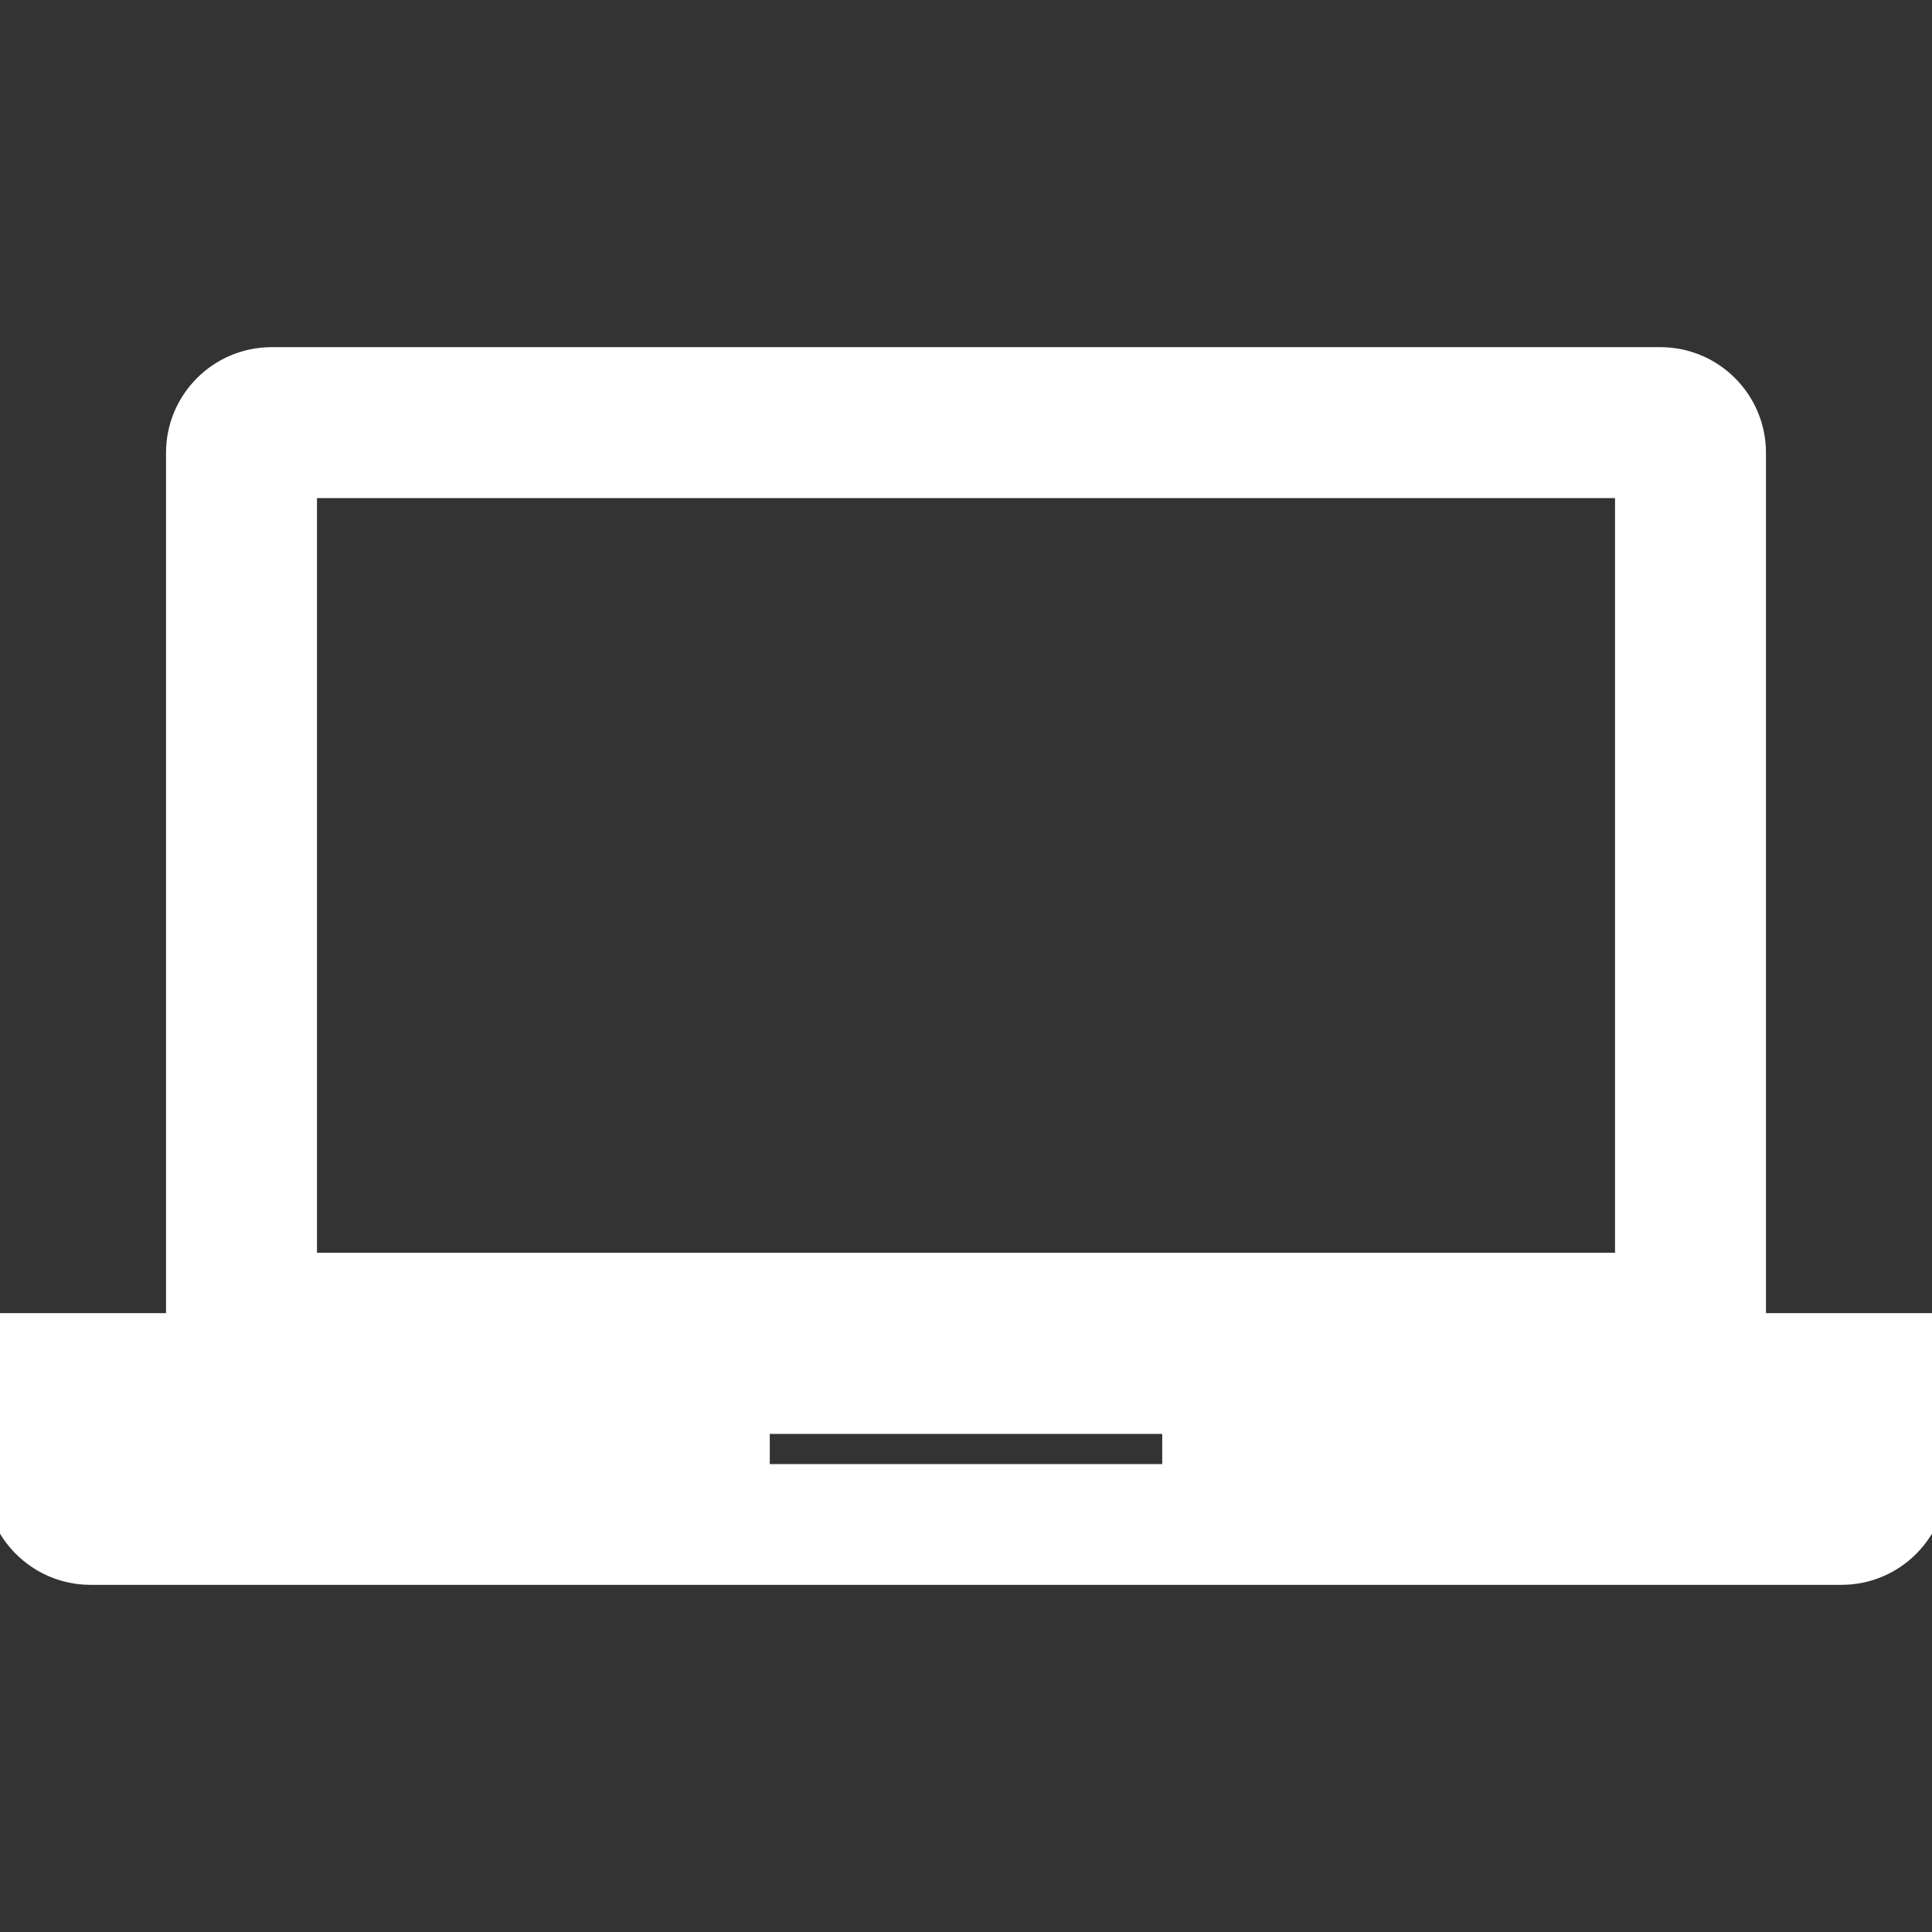 <?xml version="1.0" encoding="utf-8"?>
<!-- Generator: Adobe Illustrator 16.0.0, SVG Export Plug-In . SVG Version: 6.00 Build 0)  -->
<!DOCTYPE svg PUBLIC "-//W3C//DTD SVG 1.1//EN" "http://www.w3.org/Graphics/SVG/1.1/DTD/svg11.dtd">
<svg version="1.1" id="Layer_1" xmlns="http://www.w3.org/2000/svg" xmlns:xlink="http://www.w3.org/1999/xlink" x="0px" y="0px"
	 viewBox="0 0 64 64" enable-background="new 0 0 64 64" xml:space="preserve">

<rect x="0" y="0" width="64" height="64" fill="#333333" stroke="none"/>

<style>
  path {
    fill: #FFF;
    stroke: #FFF;
  }
</style>
   
<g id="MACBOOK_1_" enable-background="new    ">
	<g id="MACBOOK">
		<g>
			<path d="M58,44V15c0-1.657-1.343-3-3-3H9c-1.657,0-3,1.343-3,3v29H0v5c0,1.657,1.343,3,3,3h58c1.657,0,3-1.343,3-3v-5H58z M39,49
				H25v-2h14V49z M54,42H10V16h44V42z"/>
		</g>
	</g>
</g>
</svg>
